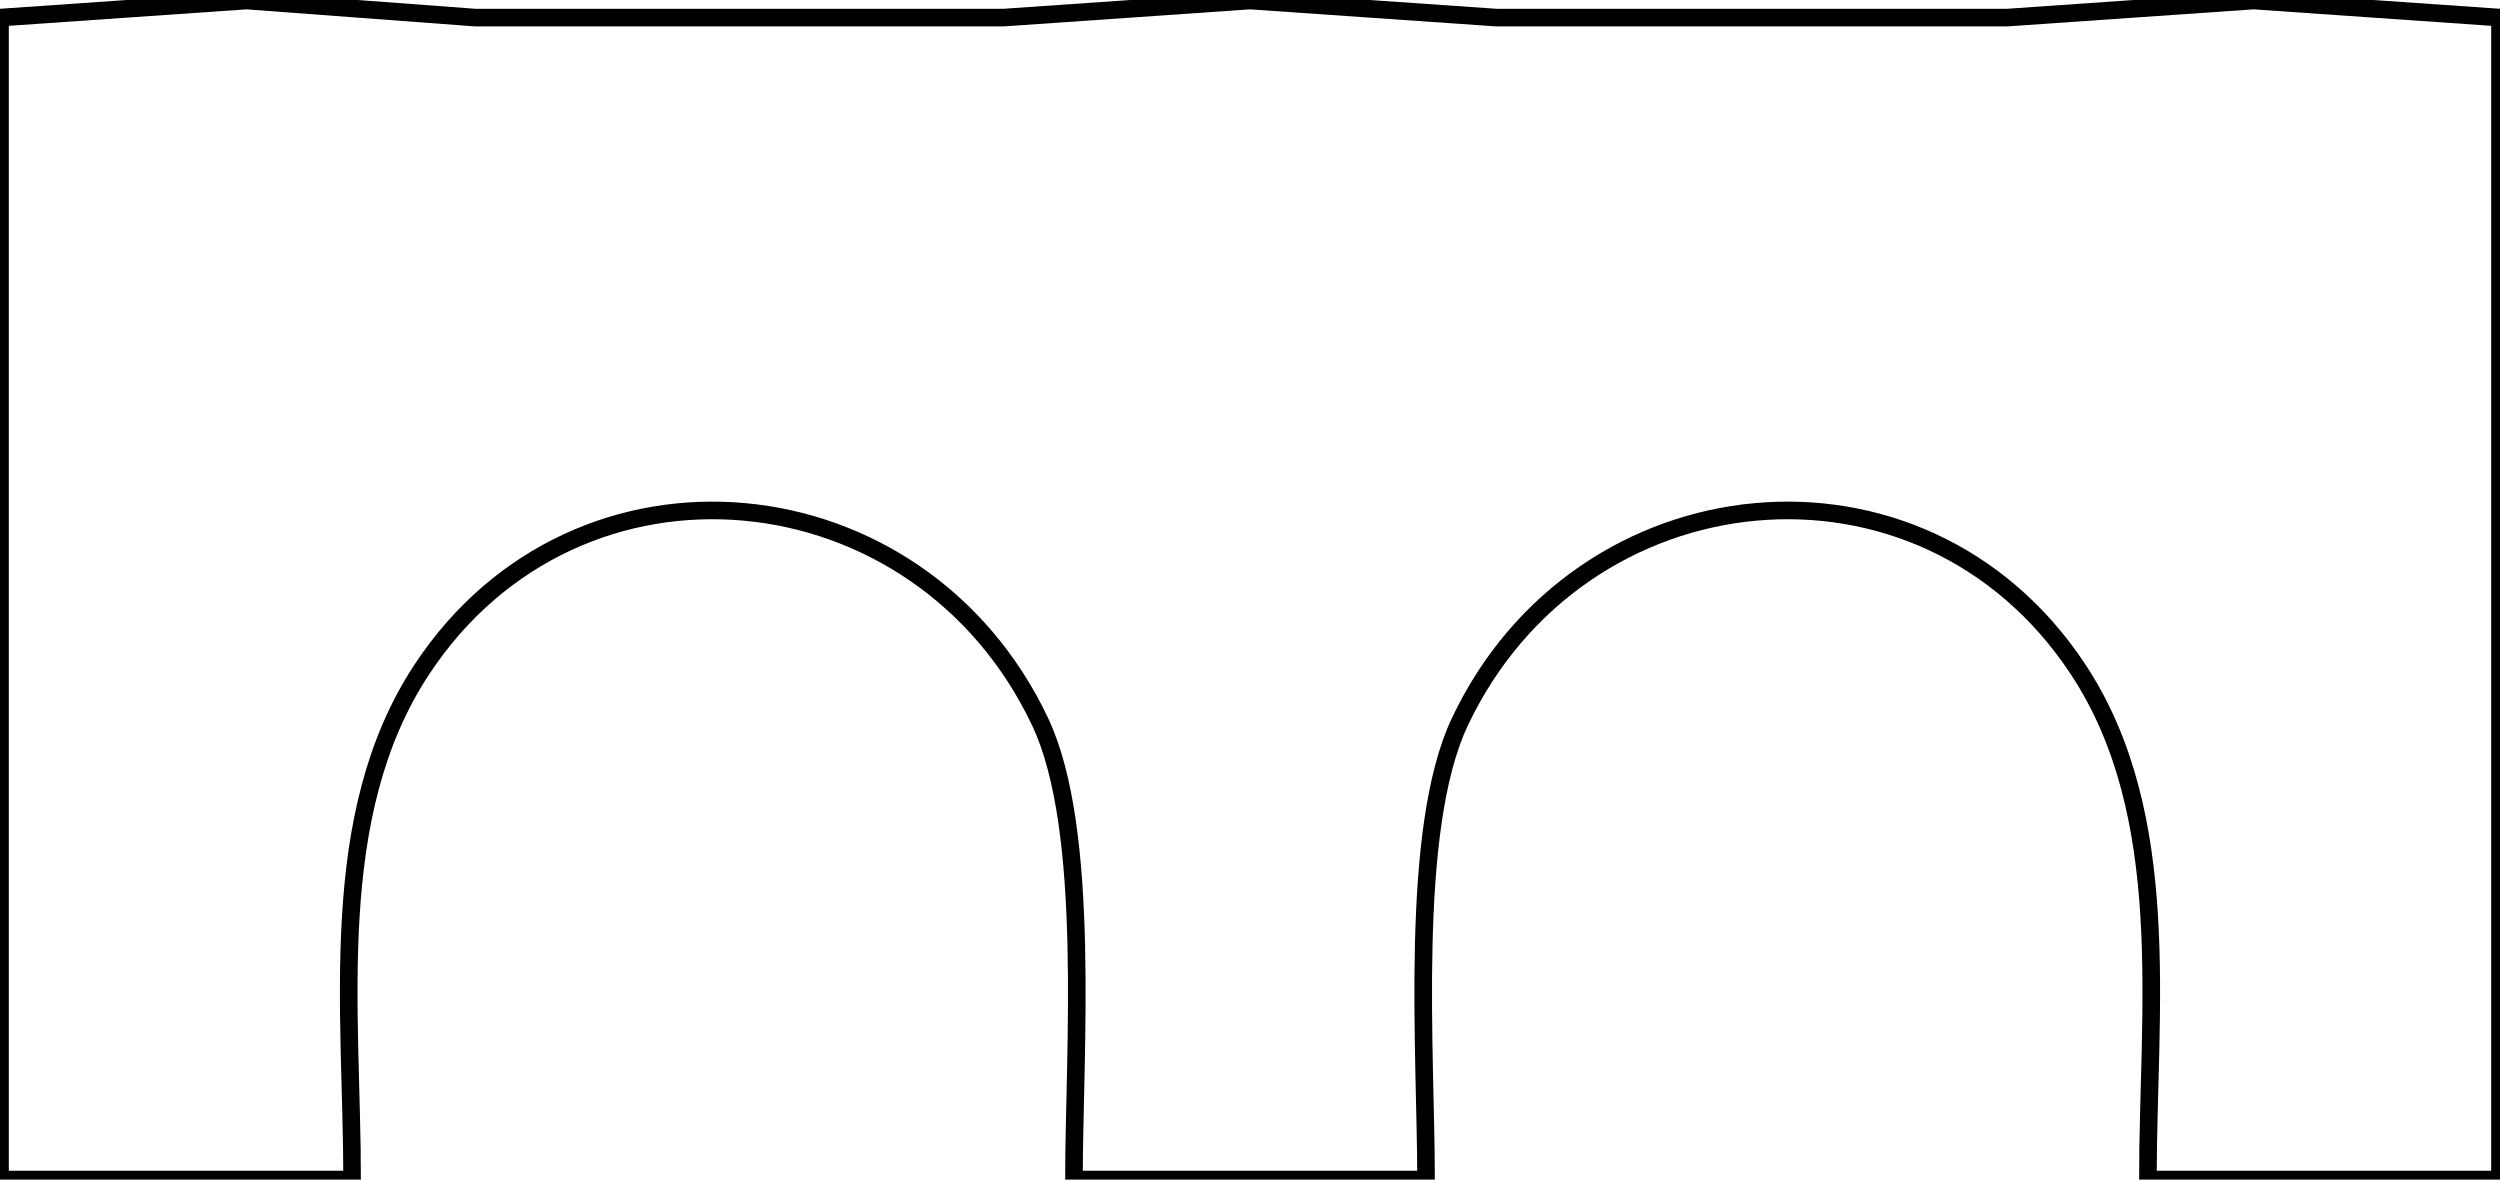 <?xml version="1.0" encoding="UTF-8" standalone="no"?>
<!DOCTYPE svg PUBLIC "-//W3C//DTD SVG 20010904//EN"
              "http://www.w3.org/TR/2001/REC-SVG-20010904/DTD/svg10.dtd">

<svg xmlns="http://www.w3.org/2000/svg"
     width="37.556mm" height="17.72mm"
     viewBox="0 0 142 67">
  <path id="Selection"
        fill="none" stroke="black" stroke-width="1"
        d="M 0.00,1.00
           C 0.00,1.00 0.00,67.00 0.00,67.00
             0.00,67.00 20.00,67.00 20.00,67.00
             20.00,57.40 18.48,46.32 23.97,38.01
             32.83,24.60 52.27,26.60 59.08,41.00
             61.99,47.15 61.00,59.87 61.00,67.00
             61.00,67.00 81.00,67.00 81.00,67.00
             81.00,59.87 80.01,47.15 82.92,41.00
             89.73,26.60 109.17,24.60 118.03,38.01
             123.52,46.32 122.00,57.40 122.00,67.00
             122.00,67.00 142.00,67.00 142.00,67.00
             142.00,67.00 142.00,1.00 142.00,1.00
             142.00,1.00 128.00,0.03 128.00,0.03
             128.00,0.03 114.00,1.00 114.00,1.00
             114.00,1.00 85.00,1.00 85.00,1.00
             85.00,1.00 71.00,0.03 71.00,0.03
             71.00,0.03 57.00,1.00 57.00,1.00
             57.00,1.00 27.00,1.00 27.00,1.00
             27.00,1.00 14.00,0.03 14.00,0.03
             14.00,0.03 0.00,1.00 0.00,1.00 Z" />
</svg>
